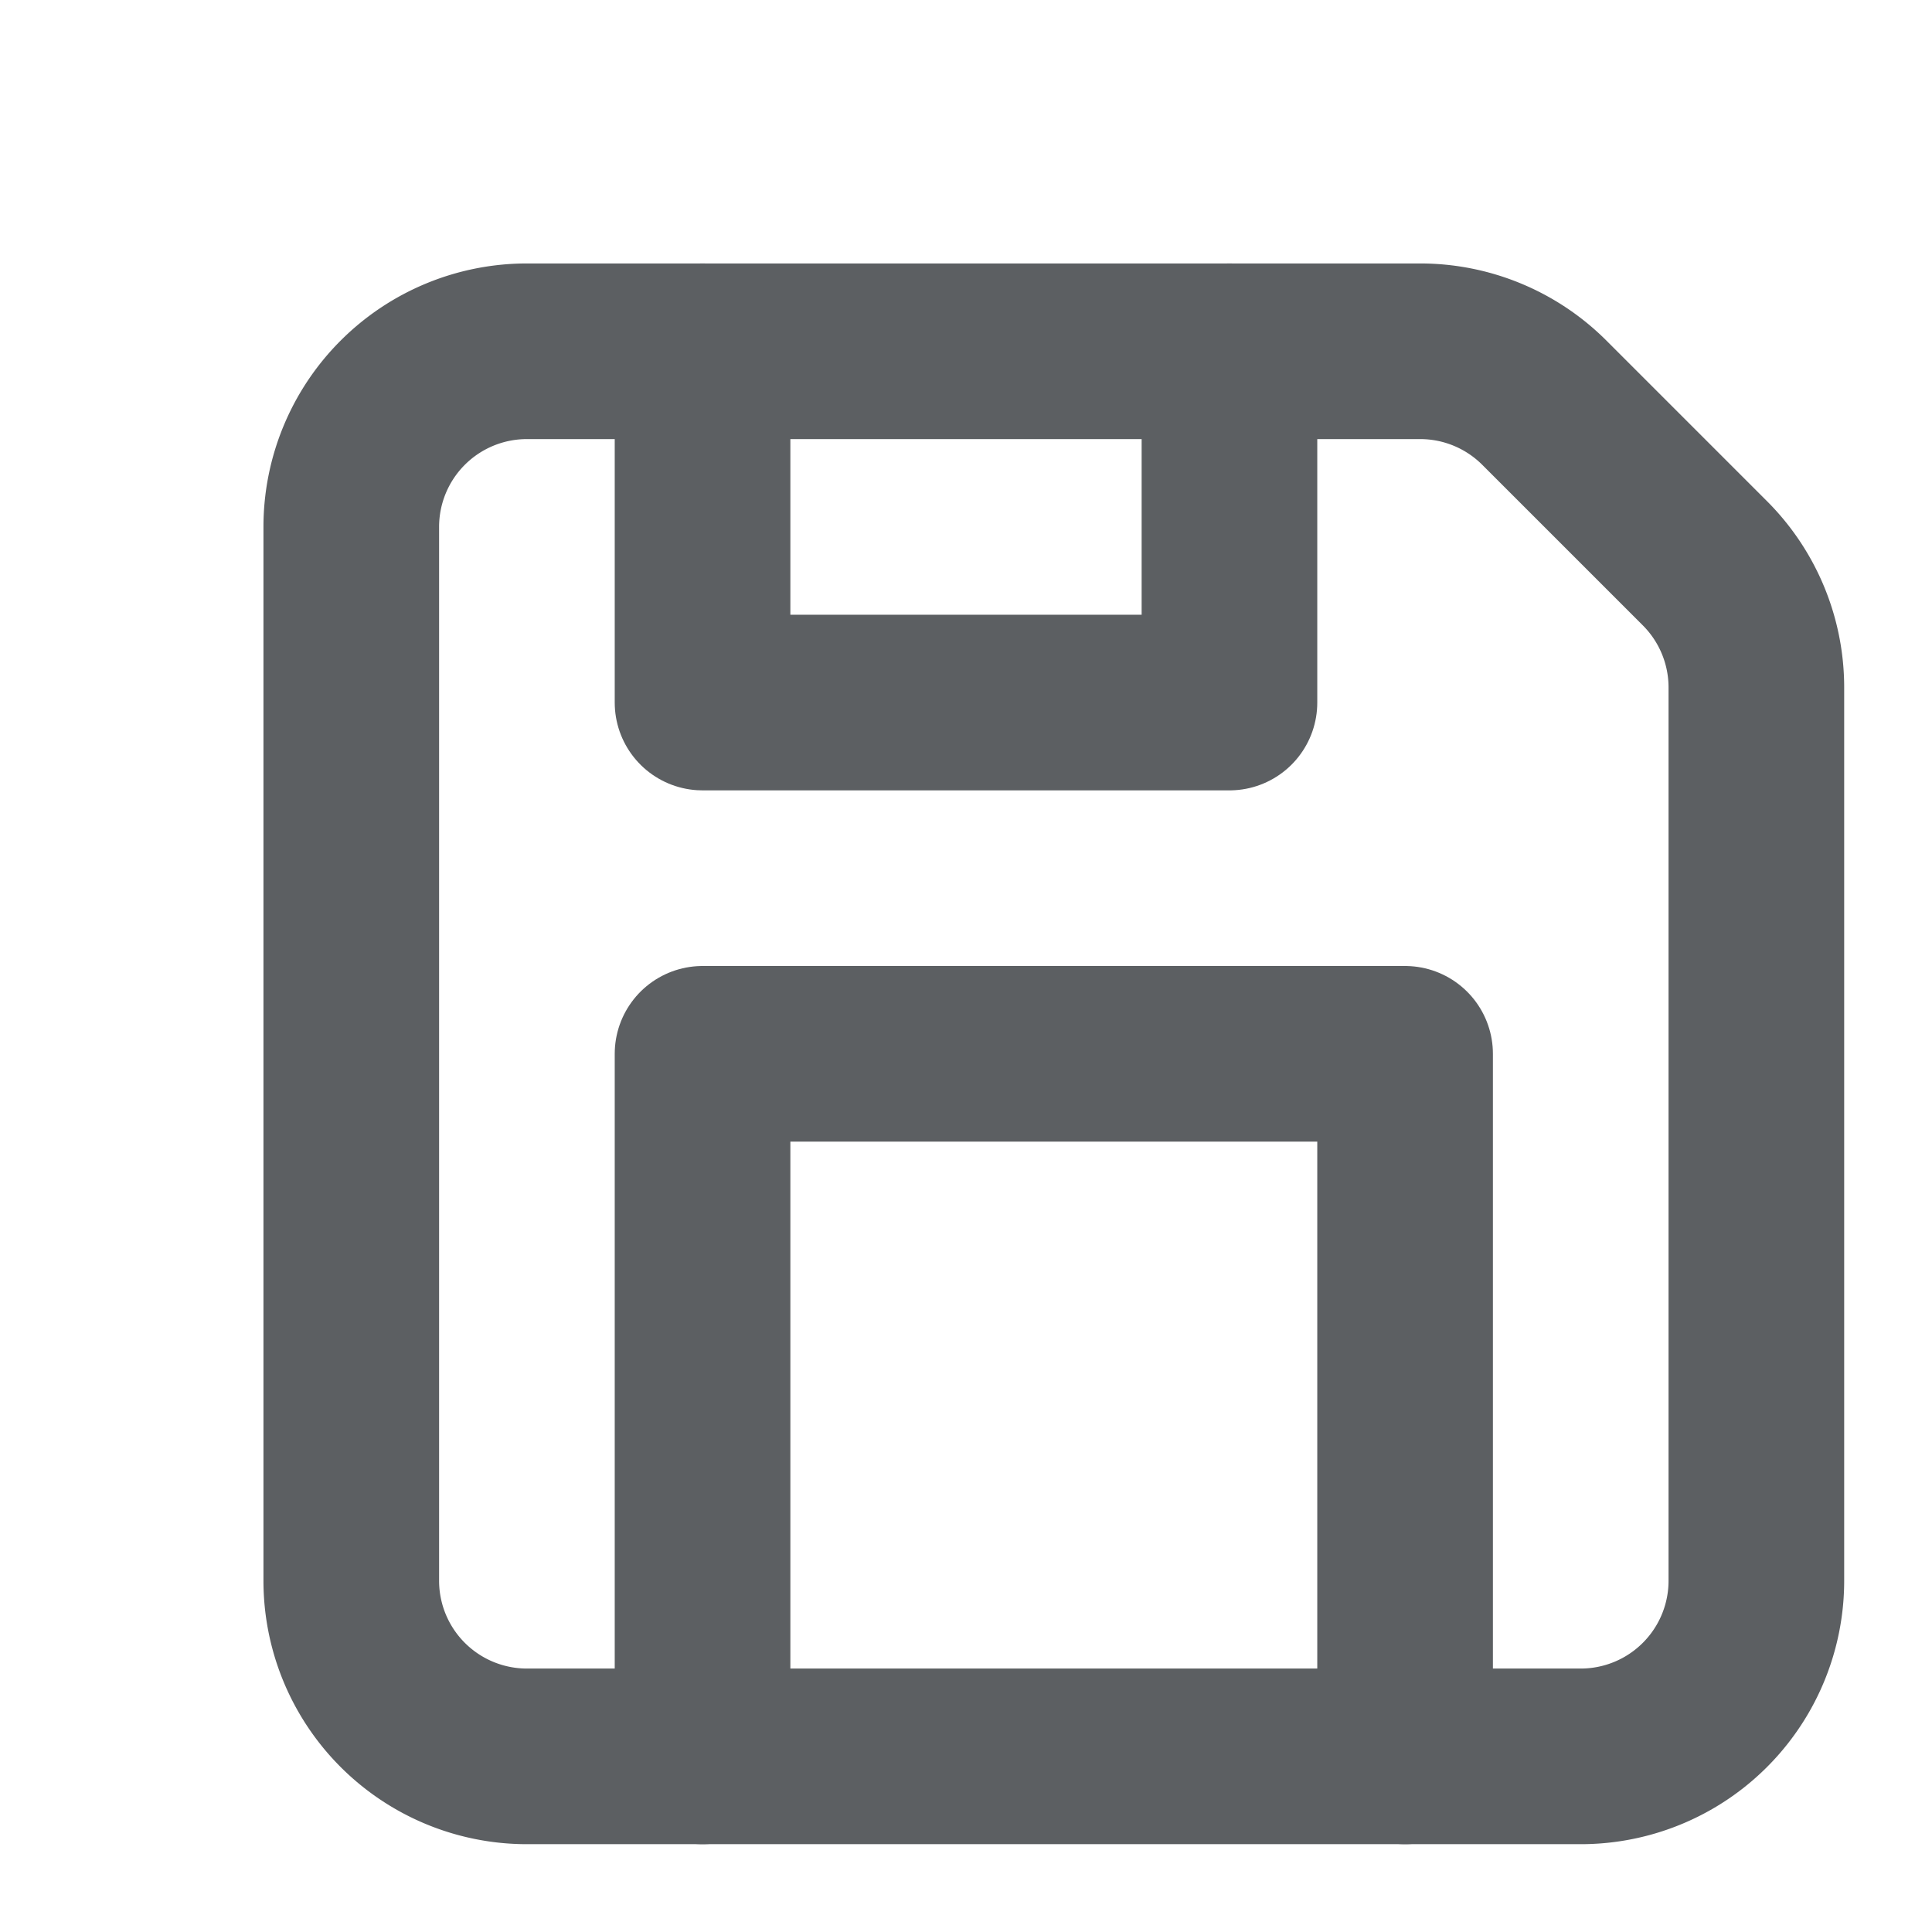 <svg xmlns="http://www.w3.org/2000/svg" width="28px" height="28px" fill="none" stroke="#5C5F62" stroke-linecap="round" stroke-linejoin="round" stroke-width="2" viewBox="0 0 22 22"><path d="M20 7.828a2 2 0 0 0-.586-1.414l-1.828-1.828A2 2 0 0 0 16.172 4H6a2 2 0 0 0-2 2v12a2 2 0 0 0 2 2h12a2 2 0 0 0 2-2V7.828z"></path><path d="M14 4v4H8V4m0 16v-8h8v8"></path></svg>